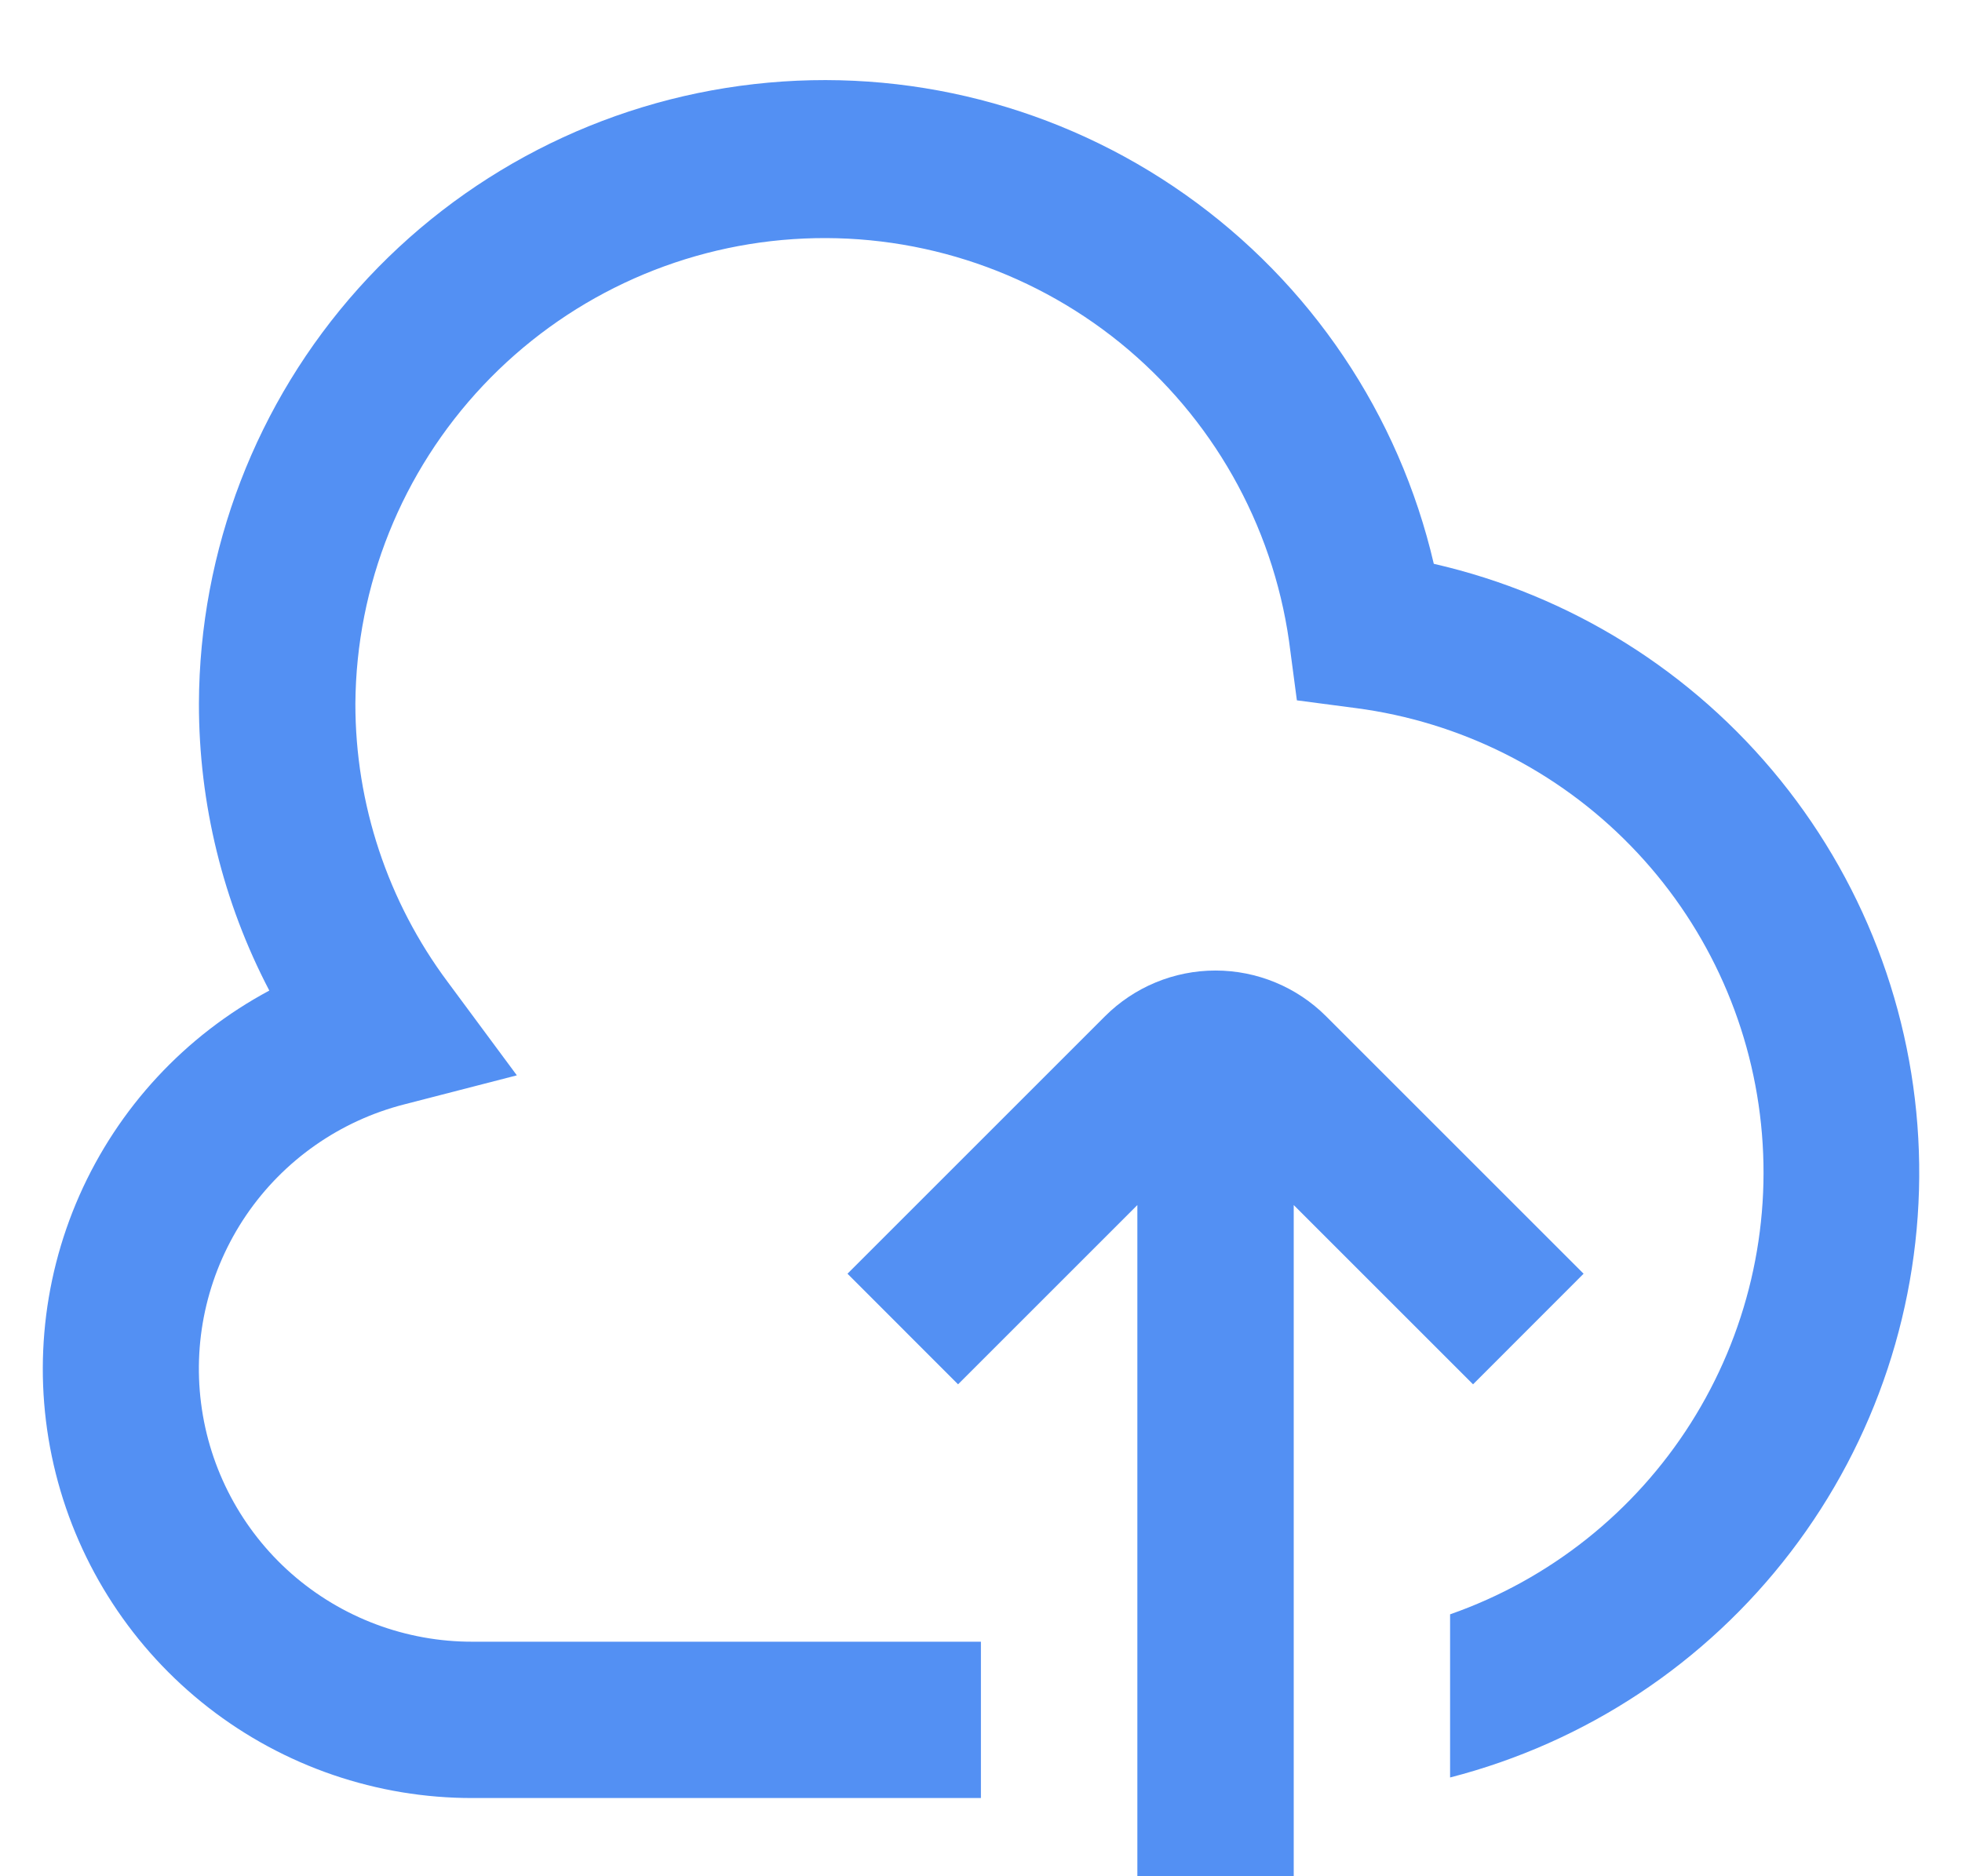 <svg width="23" height="22" viewBox="0 0 23 22" fill="none" xmlns="http://www.w3.org/2000/svg">
<g id="01 align center">
<path id="Vector" d="M16.808 6.611C16.401 4.86 15.364 3.319 13.895 2.282C12.426 1.244 10.628 0.783 8.841 0.986C7.054 1.188 5.404 2.04 4.204 3.379C3.004 4.718 2.338 6.452 2.332 8.25C2.331 9.422 2.614 10.577 3.157 11.615C2.168 12.145 1.385 12.99 0.931 14.017C0.478 15.043 0.38 16.191 0.654 17.279C0.928 18.367 1.558 19.333 2.443 20.022C3.328 20.711 4.419 21.085 5.541 21.083H11.499V19.25H5.541C4.76 19.252 4.006 18.969 3.419 18.454C2.833 17.939 2.455 17.227 2.357 16.453C2.258 15.678 2.447 14.895 2.886 14.249C3.325 13.604 3.985 13.142 4.741 12.949L6.059 12.609L5.249 11.515C4.545 10.572 4.165 9.427 4.166 8.25C4.176 6.862 4.711 5.53 5.663 4.52C6.615 3.51 7.913 2.897 9.298 2.804C10.683 2.711 12.051 3.145 13.13 4.019C14.207 4.893 14.915 6.143 15.111 7.517L15.203 8.212L15.896 8.303C17.121 8.464 18.256 9.033 19.117 9.918C19.979 10.803 20.517 11.952 20.644 13.181C20.772 14.409 20.481 15.645 19.82 16.688C19.159 17.731 18.165 18.521 16.999 18.929V20.842C18.589 20.433 19.995 19.502 20.992 18.198C21.99 16.894 22.52 15.293 22.498 13.652C22.476 12.01 21.903 10.424 20.871 9.147C19.839 7.87 18.409 6.977 16.808 6.611Z" fill="#5390F3"/>
<path id="Vector_2" d="M17.268 16.232L18.564 14.935L15.546 11.917C15.202 11.573 14.735 11.38 14.249 11.38C13.763 11.38 13.297 11.573 12.953 11.917L9.935 14.935L11.231 16.232L13.333 14.13V22H15.166V14.13L17.268 16.232Z" fill="#5390F3"/>
</g>
</svg>

